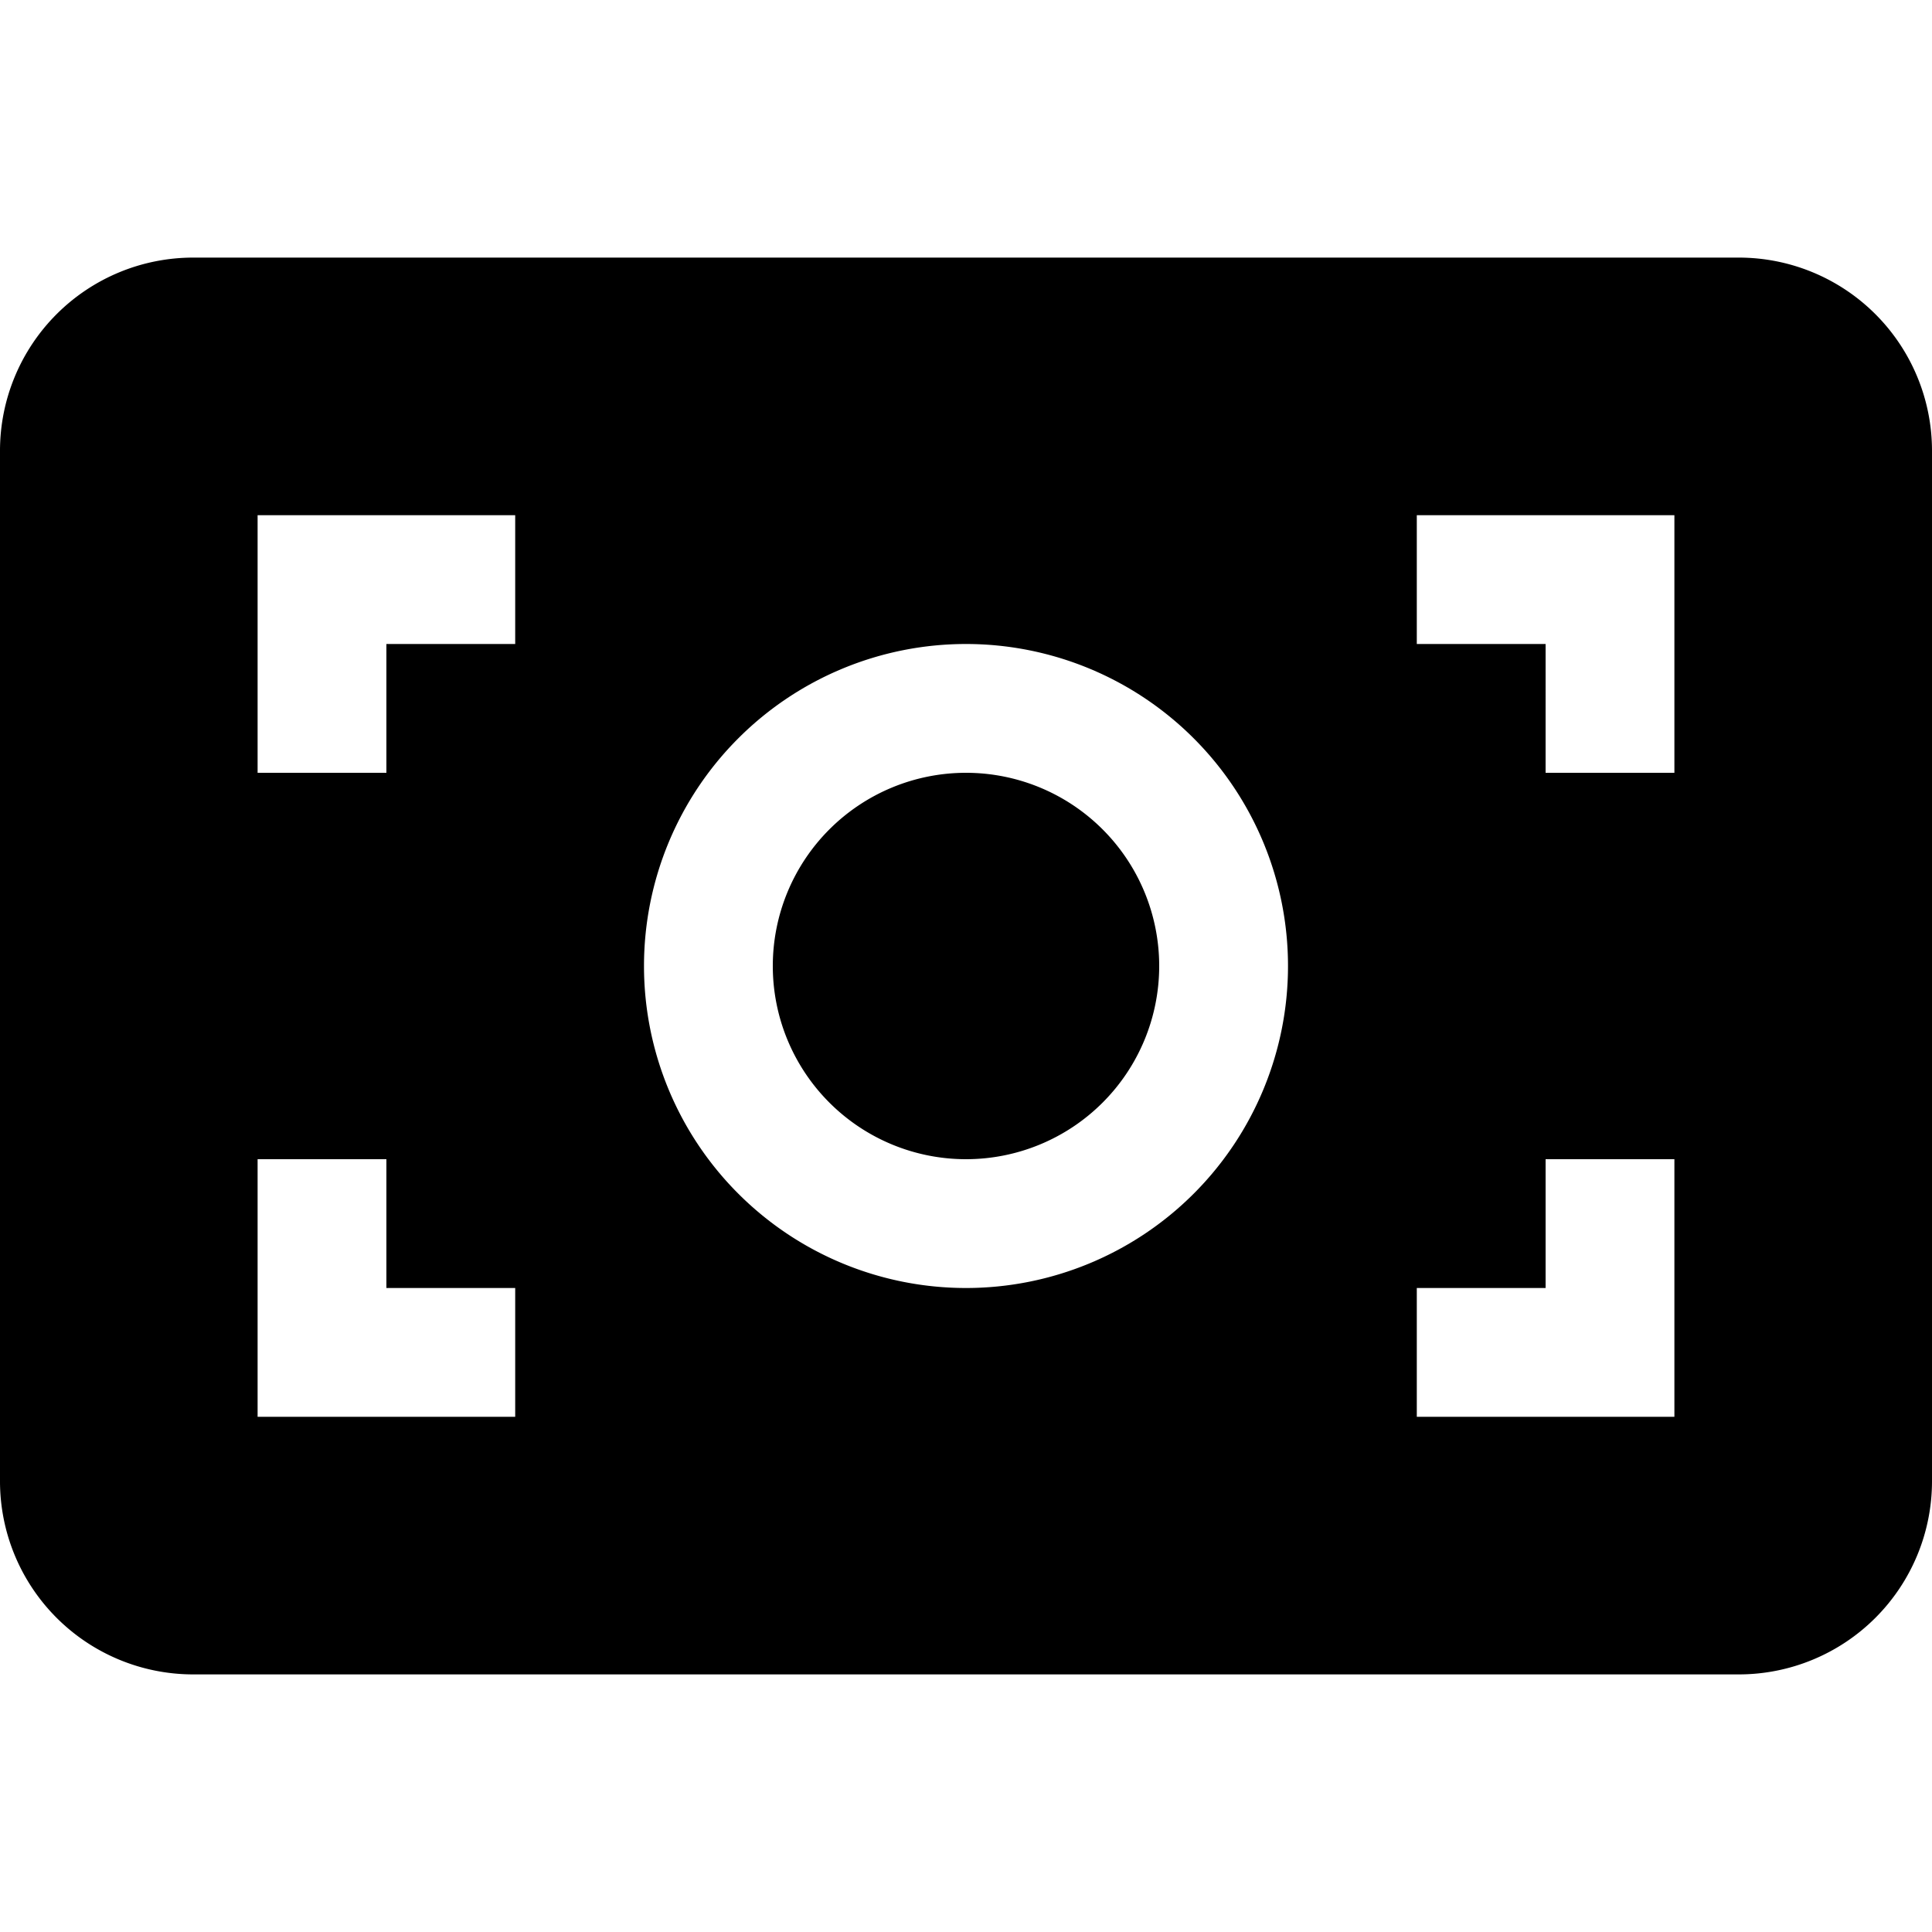 <svg xmlns="http://www.w3.org/2000/svg" xmlns:xlink="http://www.w3.org/1999/xlink" aria-hidden="true" role="img" class="iconify iconify--teenyicons" width="1em" height="1em" preserveAspectRatio="xMidYMid meet" viewBox="0 0 15 15"><path fill="currentColor" d="M6 7.5a1.5 1.5 0 1 1 3 0a1.5 1.5 0 0 1-3 0Z"></path><path fill="currentColor" fill-rule="evenodd" d="M0 3.5A1.5 1.5 0 0 1 1.5 2h12A1.5 1.5 0 0 1 15 3.5v8a1.5 1.5 0 0 1-1.5 1.5h-12A1.5 1.5 0 0 1 0 11.5v-8ZM4 4H2v2h1V5h1V4Zm8 1h-1V4h2v2h-1V5ZM7.5 5a2.5 2.5 0 1 0 0 5a2.5 2.5 0 0 0 0-5Zm3.5 5v1h2V9h-1v1h-1ZM2 9h1v1h1v1H2V9Z" clip-rule="evenodd"></path></svg>